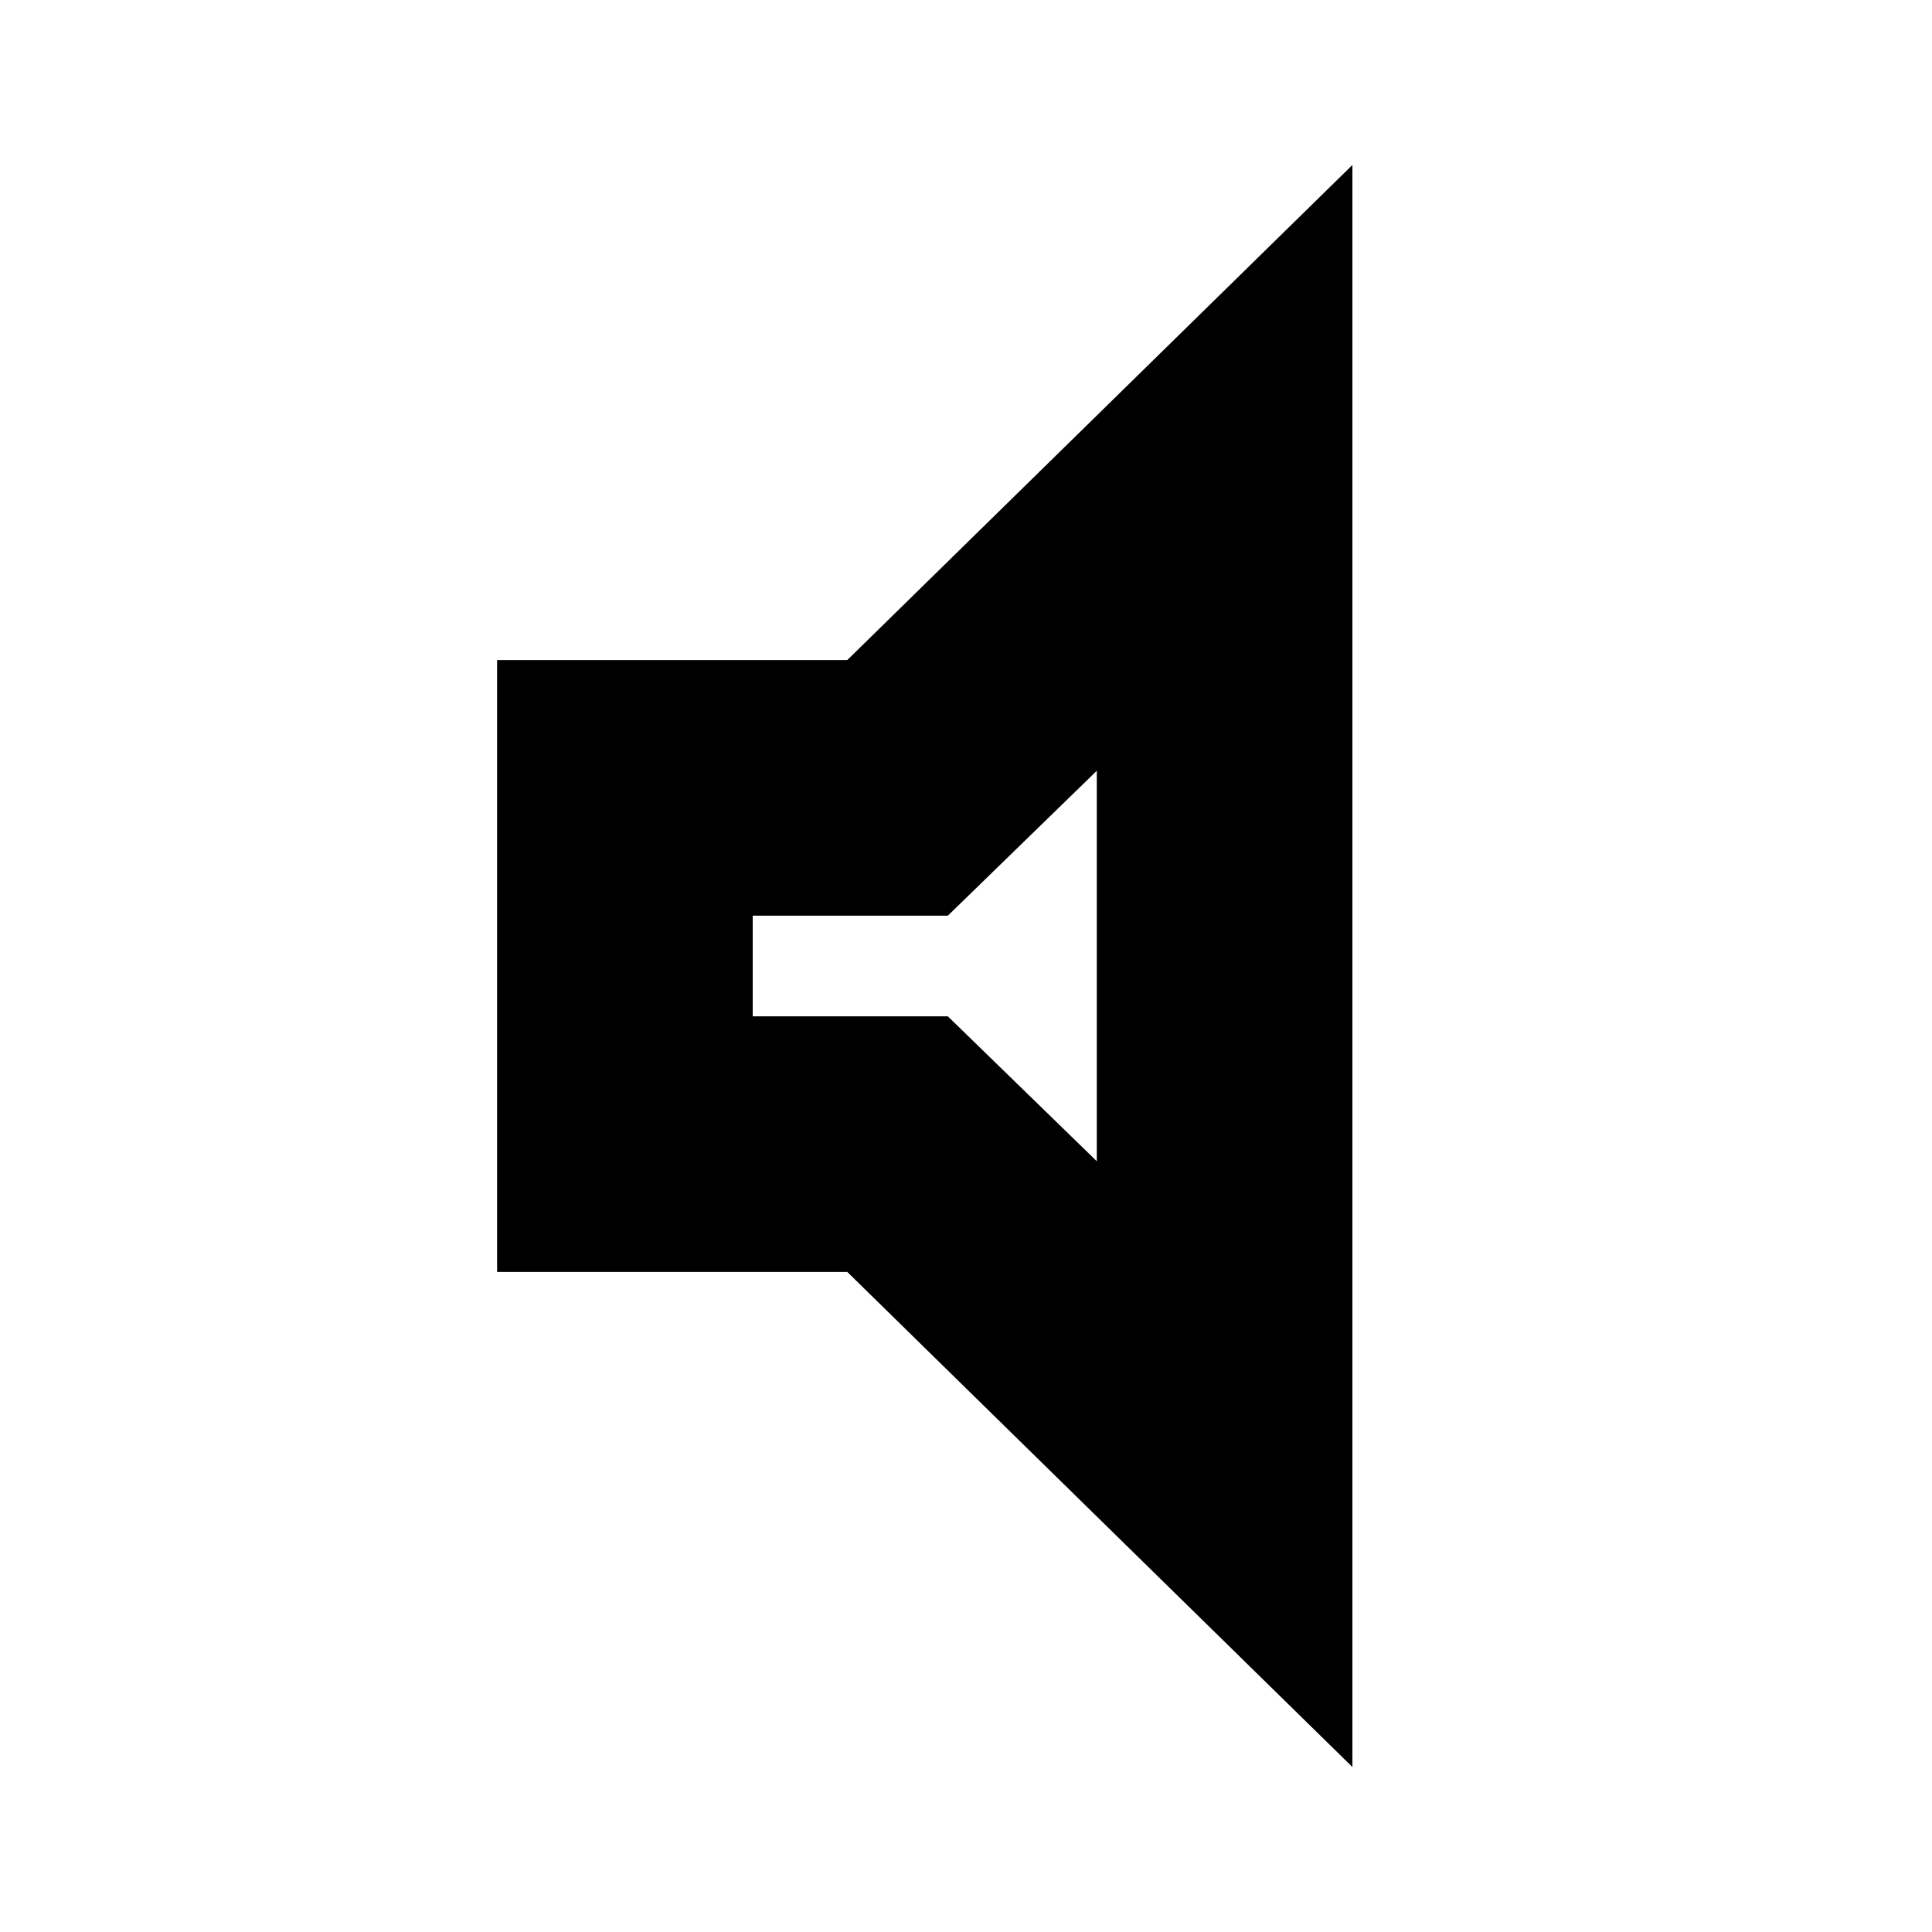 <svg xmlns="http://www.w3.org/2000/svg" height="20" width="20"><path d="M5.146 13.167V6.833H8.771L14 1.708V18.292L8.771 13.167ZM7.792 10.521H9.812L11.354 12.021V7.979L9.812 9.479H7.792ZM9.583 10Z"/></svg>